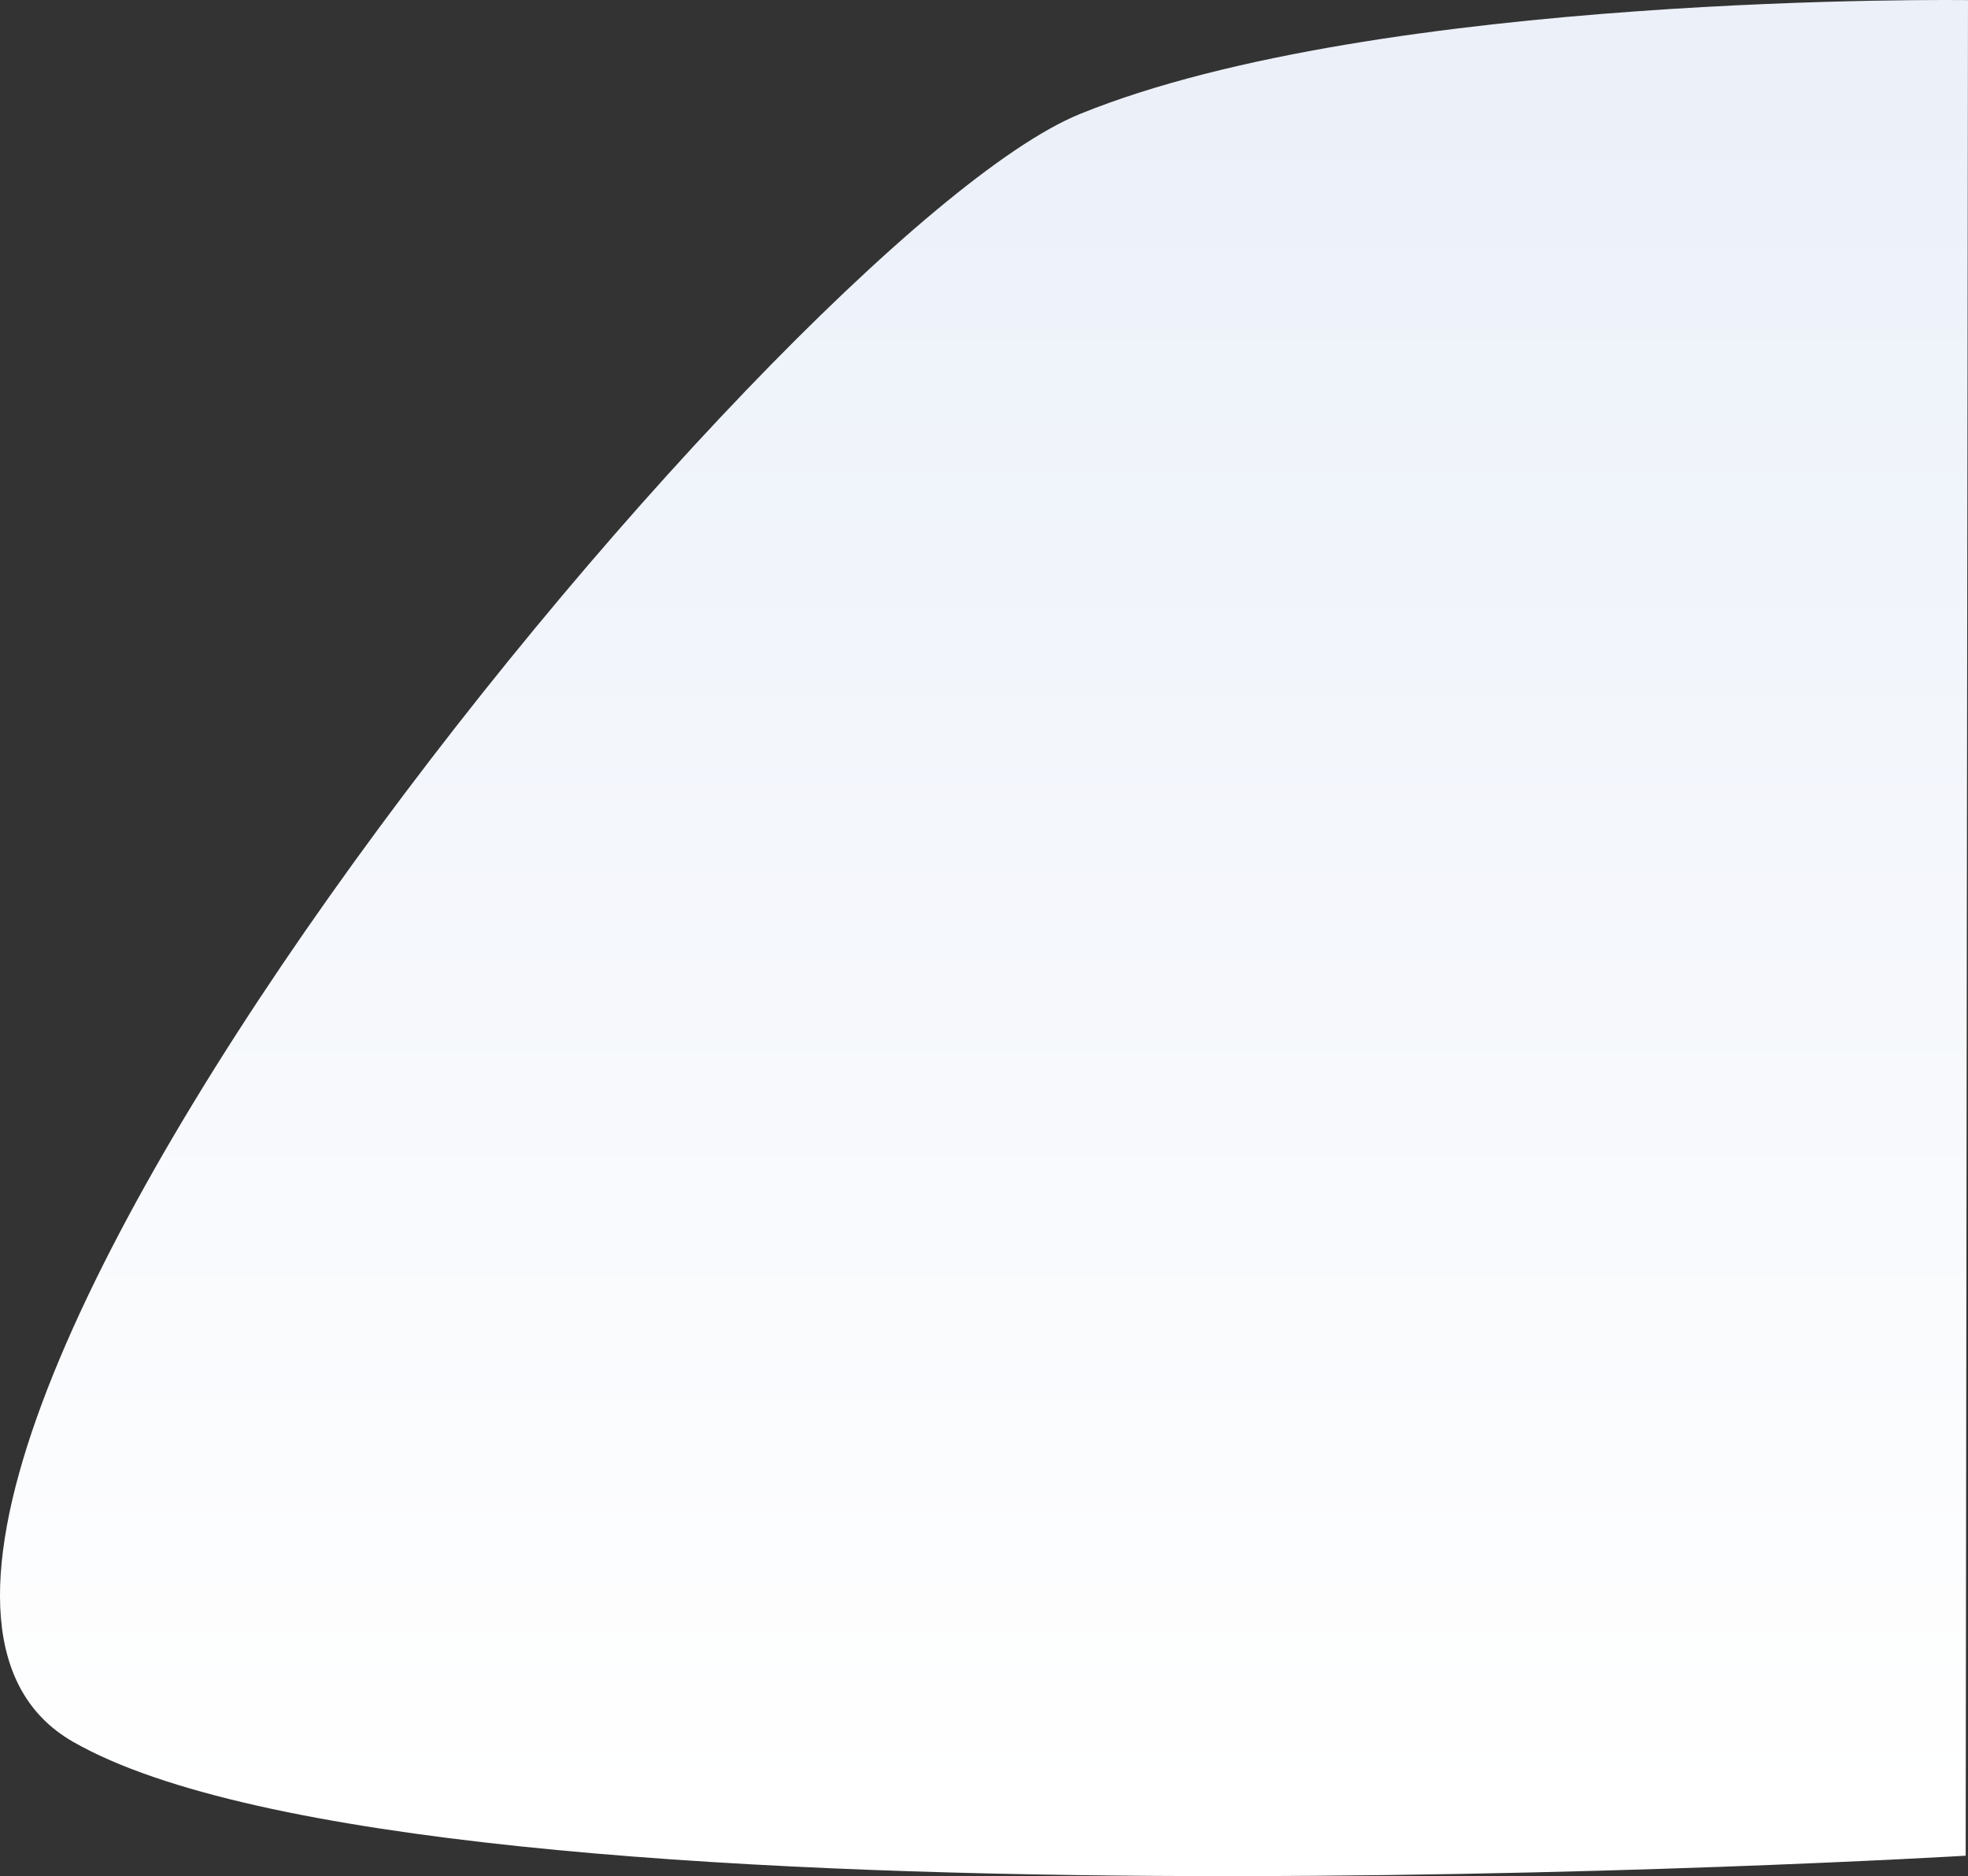 <svg xmlns="http://www.w3.org/2000/svg" xmlns:xlink="http://www.w3.org/1999/xlink" viewBox="0 0 846.39 806.83"><rect x="0" y="0" width="846.39" height="806.83" fill="#333333" stroke="none"/><defs><style>.cls-1{fill-rule:evenodd;fill:url(#linear-gradient);}</style><linearGradient id="linear-gradient" x1="423.2" y1="818.94" x2="423.2" y2="11.15" gradientUnits="userSpaceOnUse"><stop offset="0.05" stop-color="#fff"/><stop offset="1" stop-color="#ebf0f9"/></linearGradient></defs><g id="Layer_2" data-name="Layer 2"><g id="Layer_11" data-name="Layer 11"><path class="cls-1" d="M846.39.05s-253.1-3.49-382,49-587.38,611.52-433,700,814,49,814,49Z"/></g></g></svg>